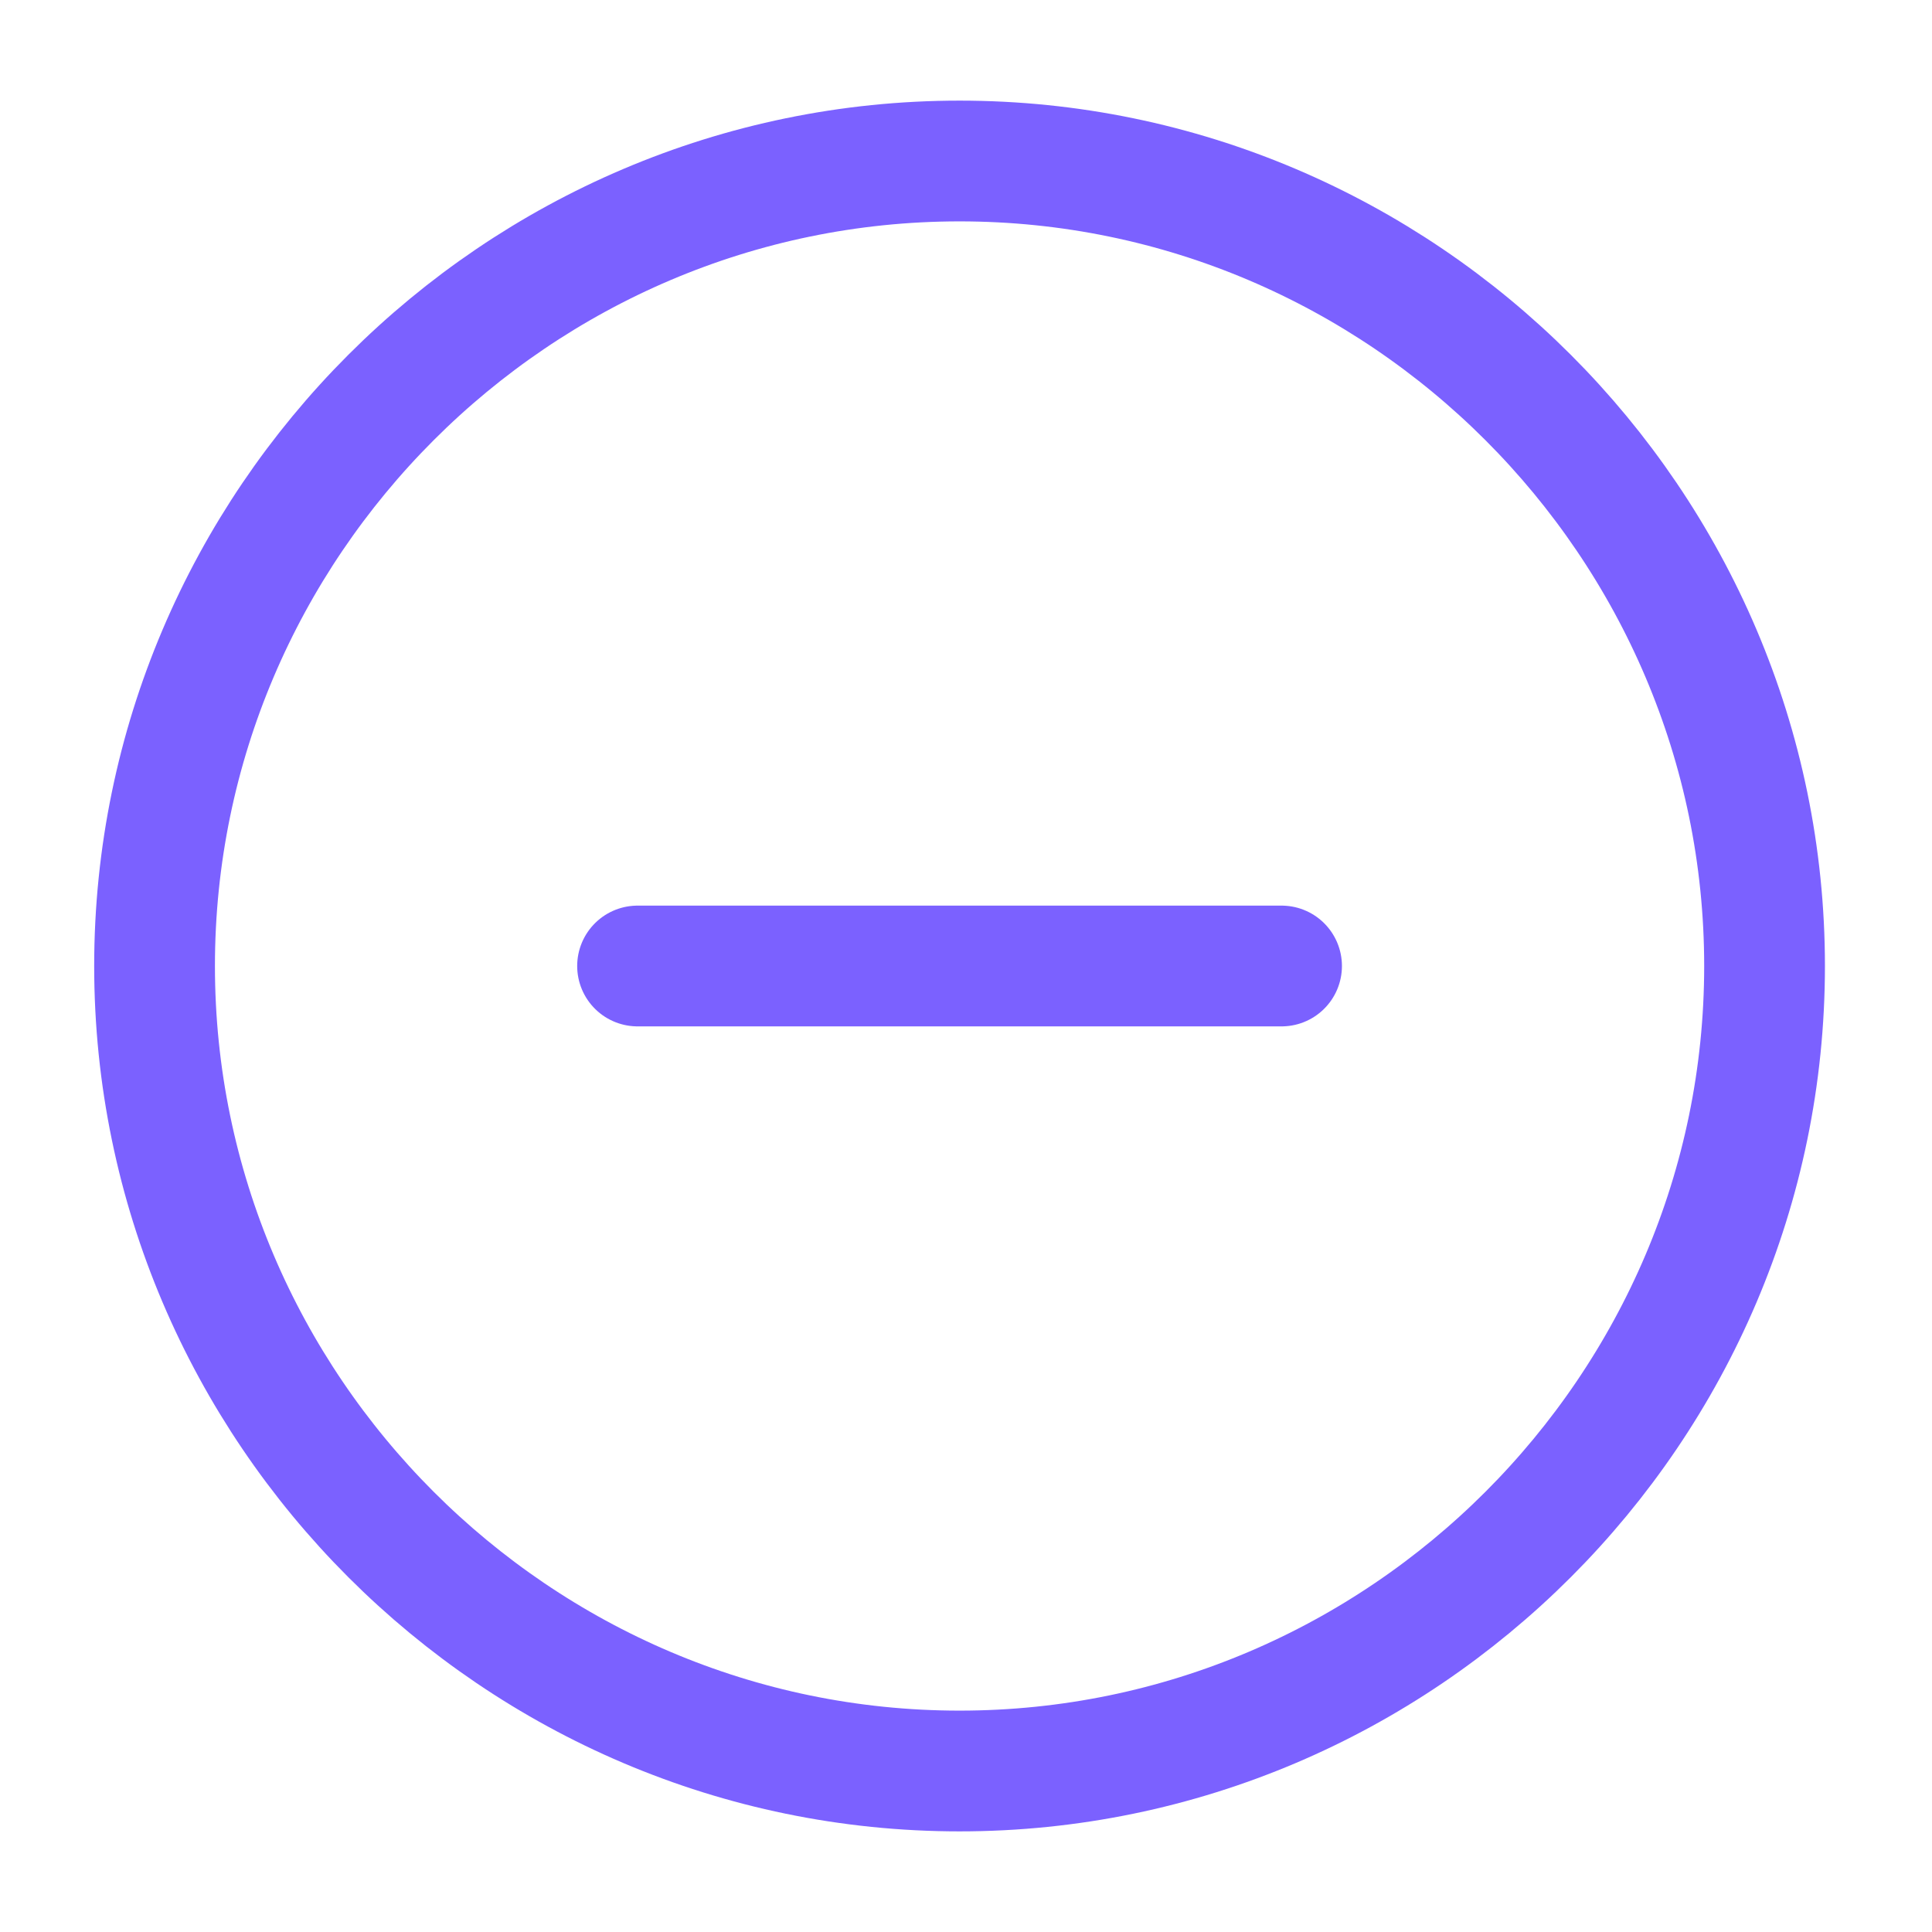 <svg width="24" height="24" viewBox="0 0 24 24" fill="none" xmlns="http://www.w3.org/2000/svg">
<path d="M11.92 22C17.42 22 21.92 17.5 21.92 12C21.92 6.5 17.42 2 11.92 2C6.42 2 1.92 6.5 1.92 12C1.92 17.5 6.42 22 11.92 22Z" stroke="#7B61FF" stroke-width="1.5" stroke-linecap="round" stroke-linejoin="round"/>
<path d="M7.92 12H15.92" stroke="#7B61FF" stroke-width="1.5" stroke-linecap="round" stroke-linejoin="round"/>
</svg>
